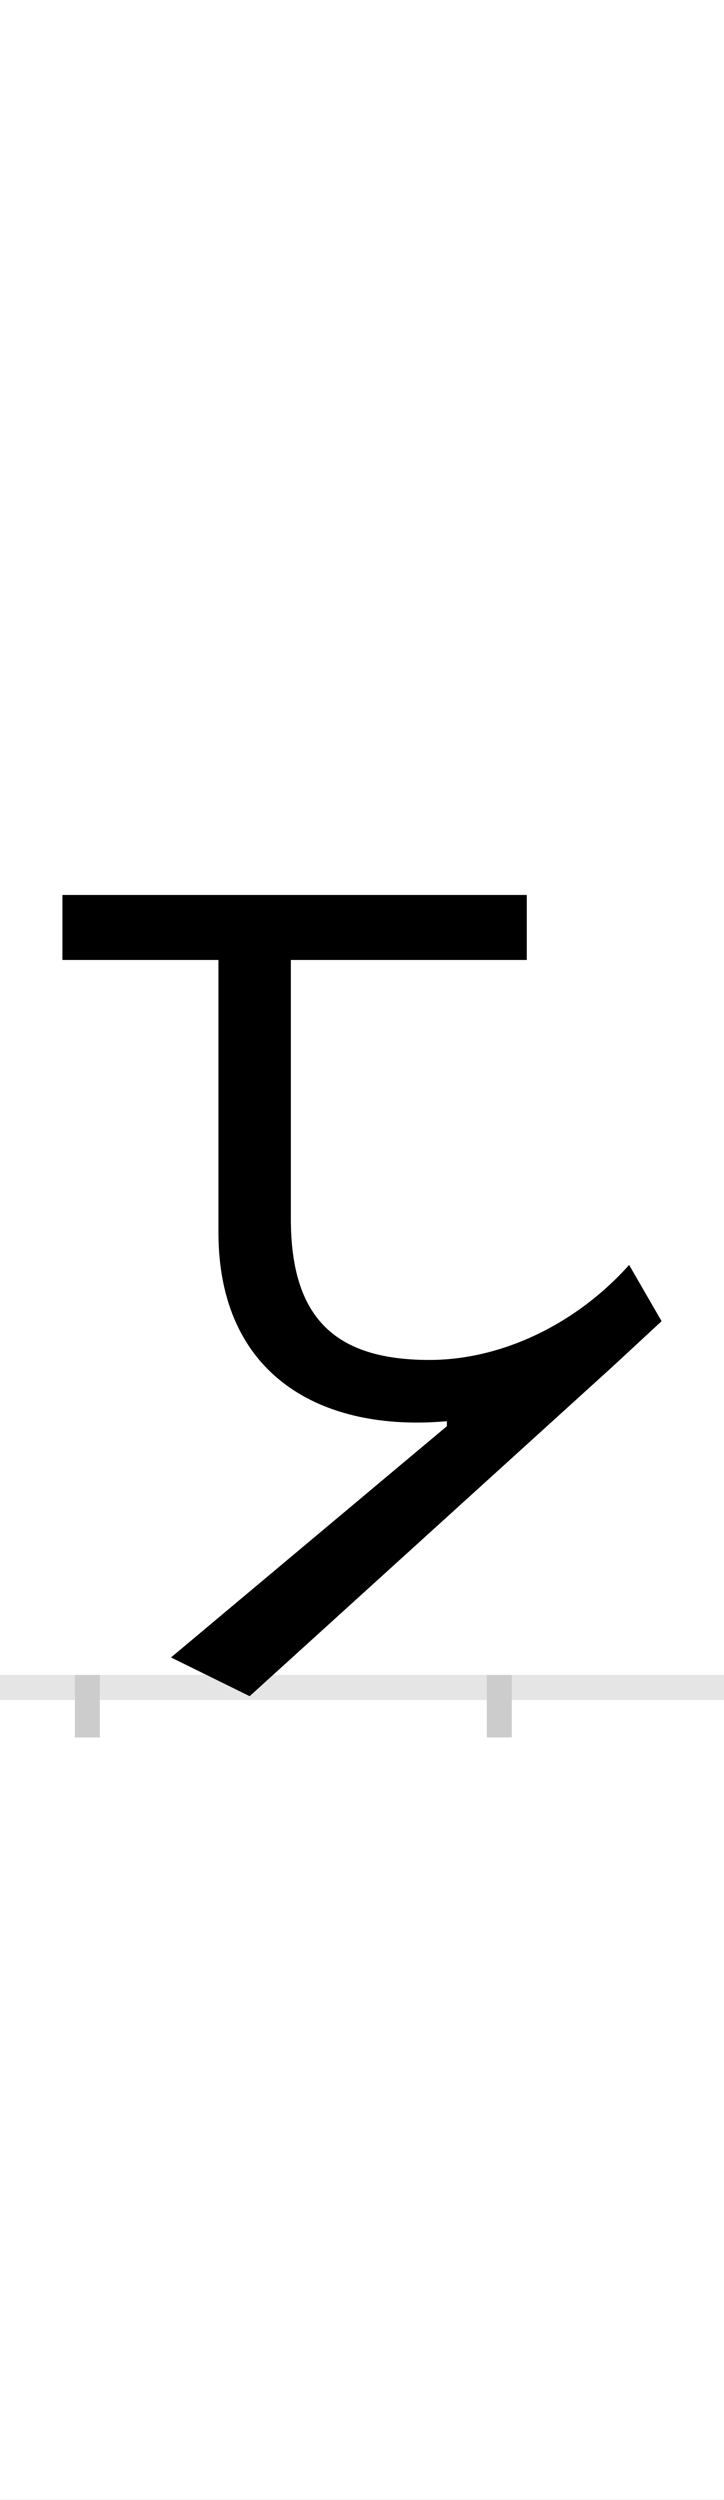 <?xml version="1.0" encoding="UTF-8"?>
<svg height="200.0" version="1.1" width="58.0" xmlns="http://www.w3.org/2000/svg" xmlns:xlink="http://www.w3.org/1999/xlink">
 <rect width="100%" height="100%" fill="#808080" stroke="none"/>
 <path d="M0,0 l58,0 l0,200 l-58,0 Z M0,0" fill="rgb(255,255,255)" transform="matrix(1,0,0,-1,0.0,200.0)"/>
 <path d="M0,0 l58,0" fill="none" stroke="rgb(229,229,229)" stroke-width="2" transform="matrix(1,0,0,-1,0.0,135.0)"/>
 <path d="M0,1 l0,-5" fill="none" stroke="rgb(204,204,204)" stroke-width="2" transform="matrix(1,0,0,-1,7.0,135.0)"/>
 <path d="M0,1 l0,-5" fill="none" stroke="rgb(204,204,204)" stroke-width="2" transform="matrix(1,0,0,-1,40.0,135.0)"/>
 <path d="M420,256 c13,12,27,25,40,37 l-26,45 c-44,-49,-104,-76,-160,-76 c-76,0,-111,34,-111,113 l0,207 l189,0 l0,52 l-372,0 l0,-52 l125,0 l0,-218 c0,-114,82,-160,183,-151 l0,-4 l-221,-185 l63,-31 Z M420,256" fill="rgb(0,0,0)" transform="matrix(0.1,0.0,0.0,-0.1,7.0,135.0)"/>
</svg>